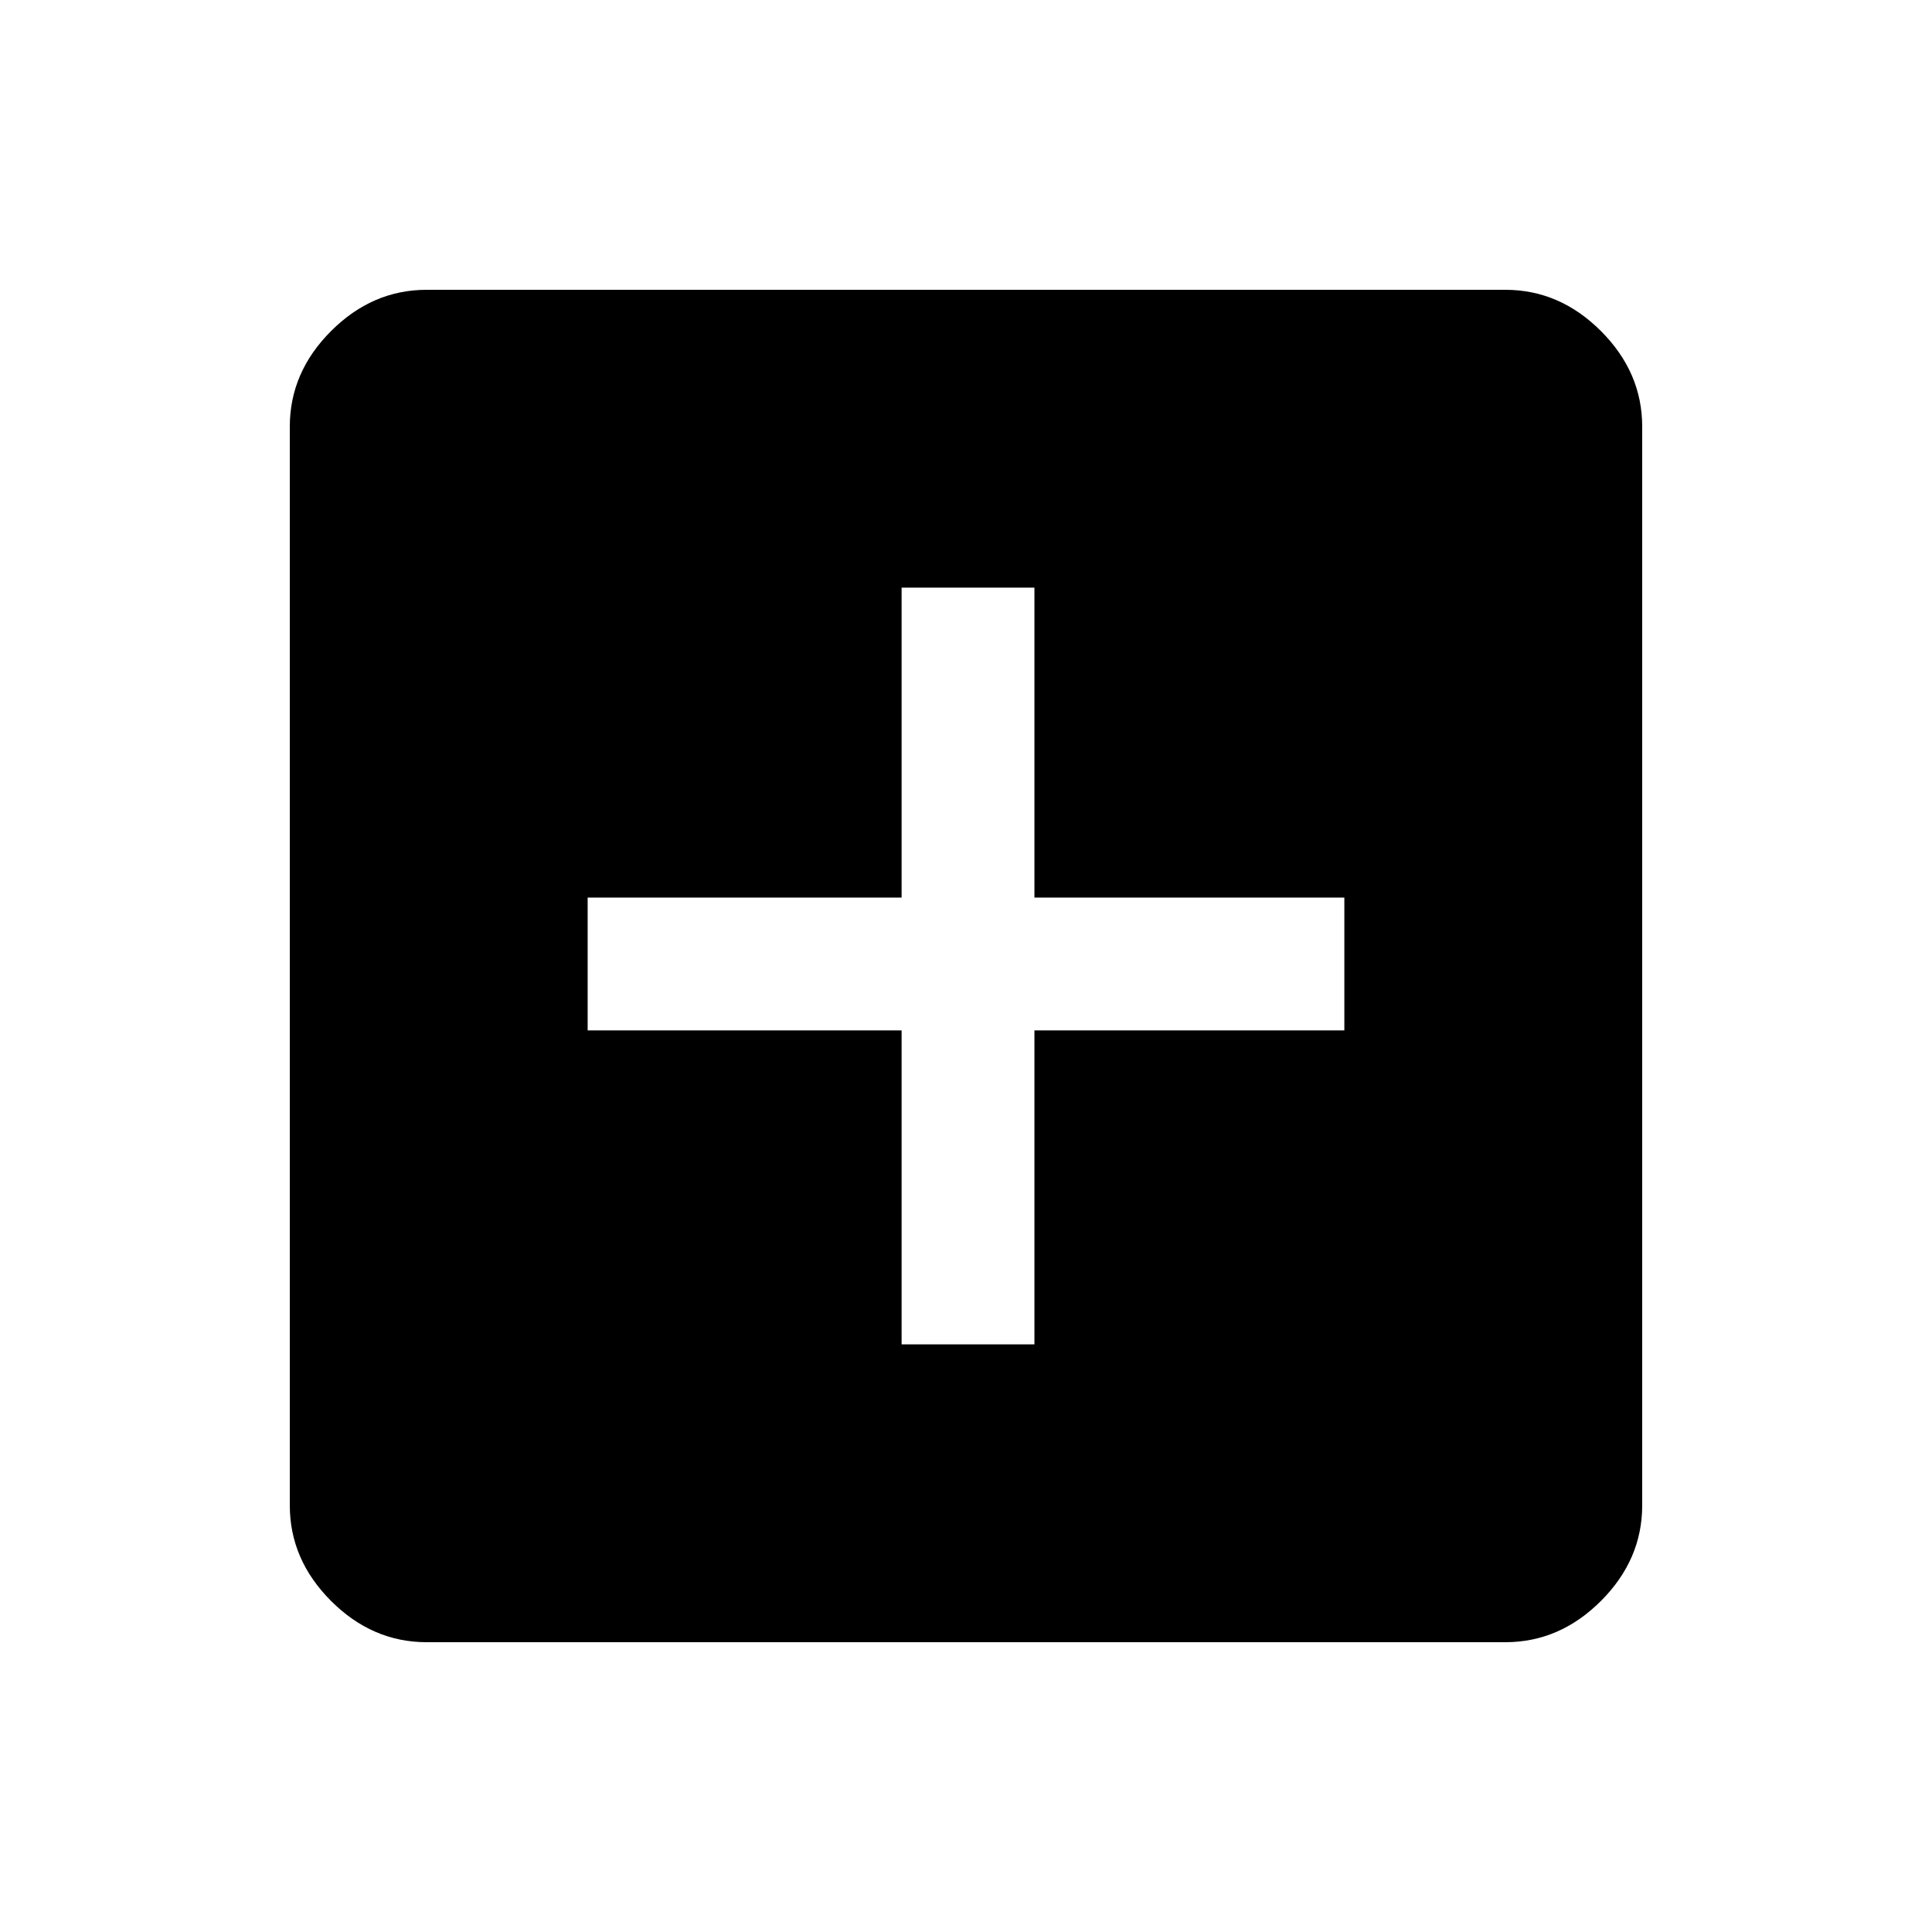 <svg xmlns="http://www.w3.org/2000/svg" height="48" width="48"><path d="M22.4 33.4H25.7V25.6H33.4V22.3H25.7V14.6H22.4V22.3H14.6V25.6H22.4ZM10.6 40.8Q9.25 40.8 8.225 39.775Q7.2 38.75 7.2 37.4V10.6Q7.2 9.25 8.225 8.225Q9.25 7.2 10.6 7.2H37.4Q38.75 7.2 39.775 8.225Q40.8 9.25 40.8 10.6V37.4Q40.8 38.75 39.775 39.775Q38.75 40.8 37.4 40.8Z"/></svg>